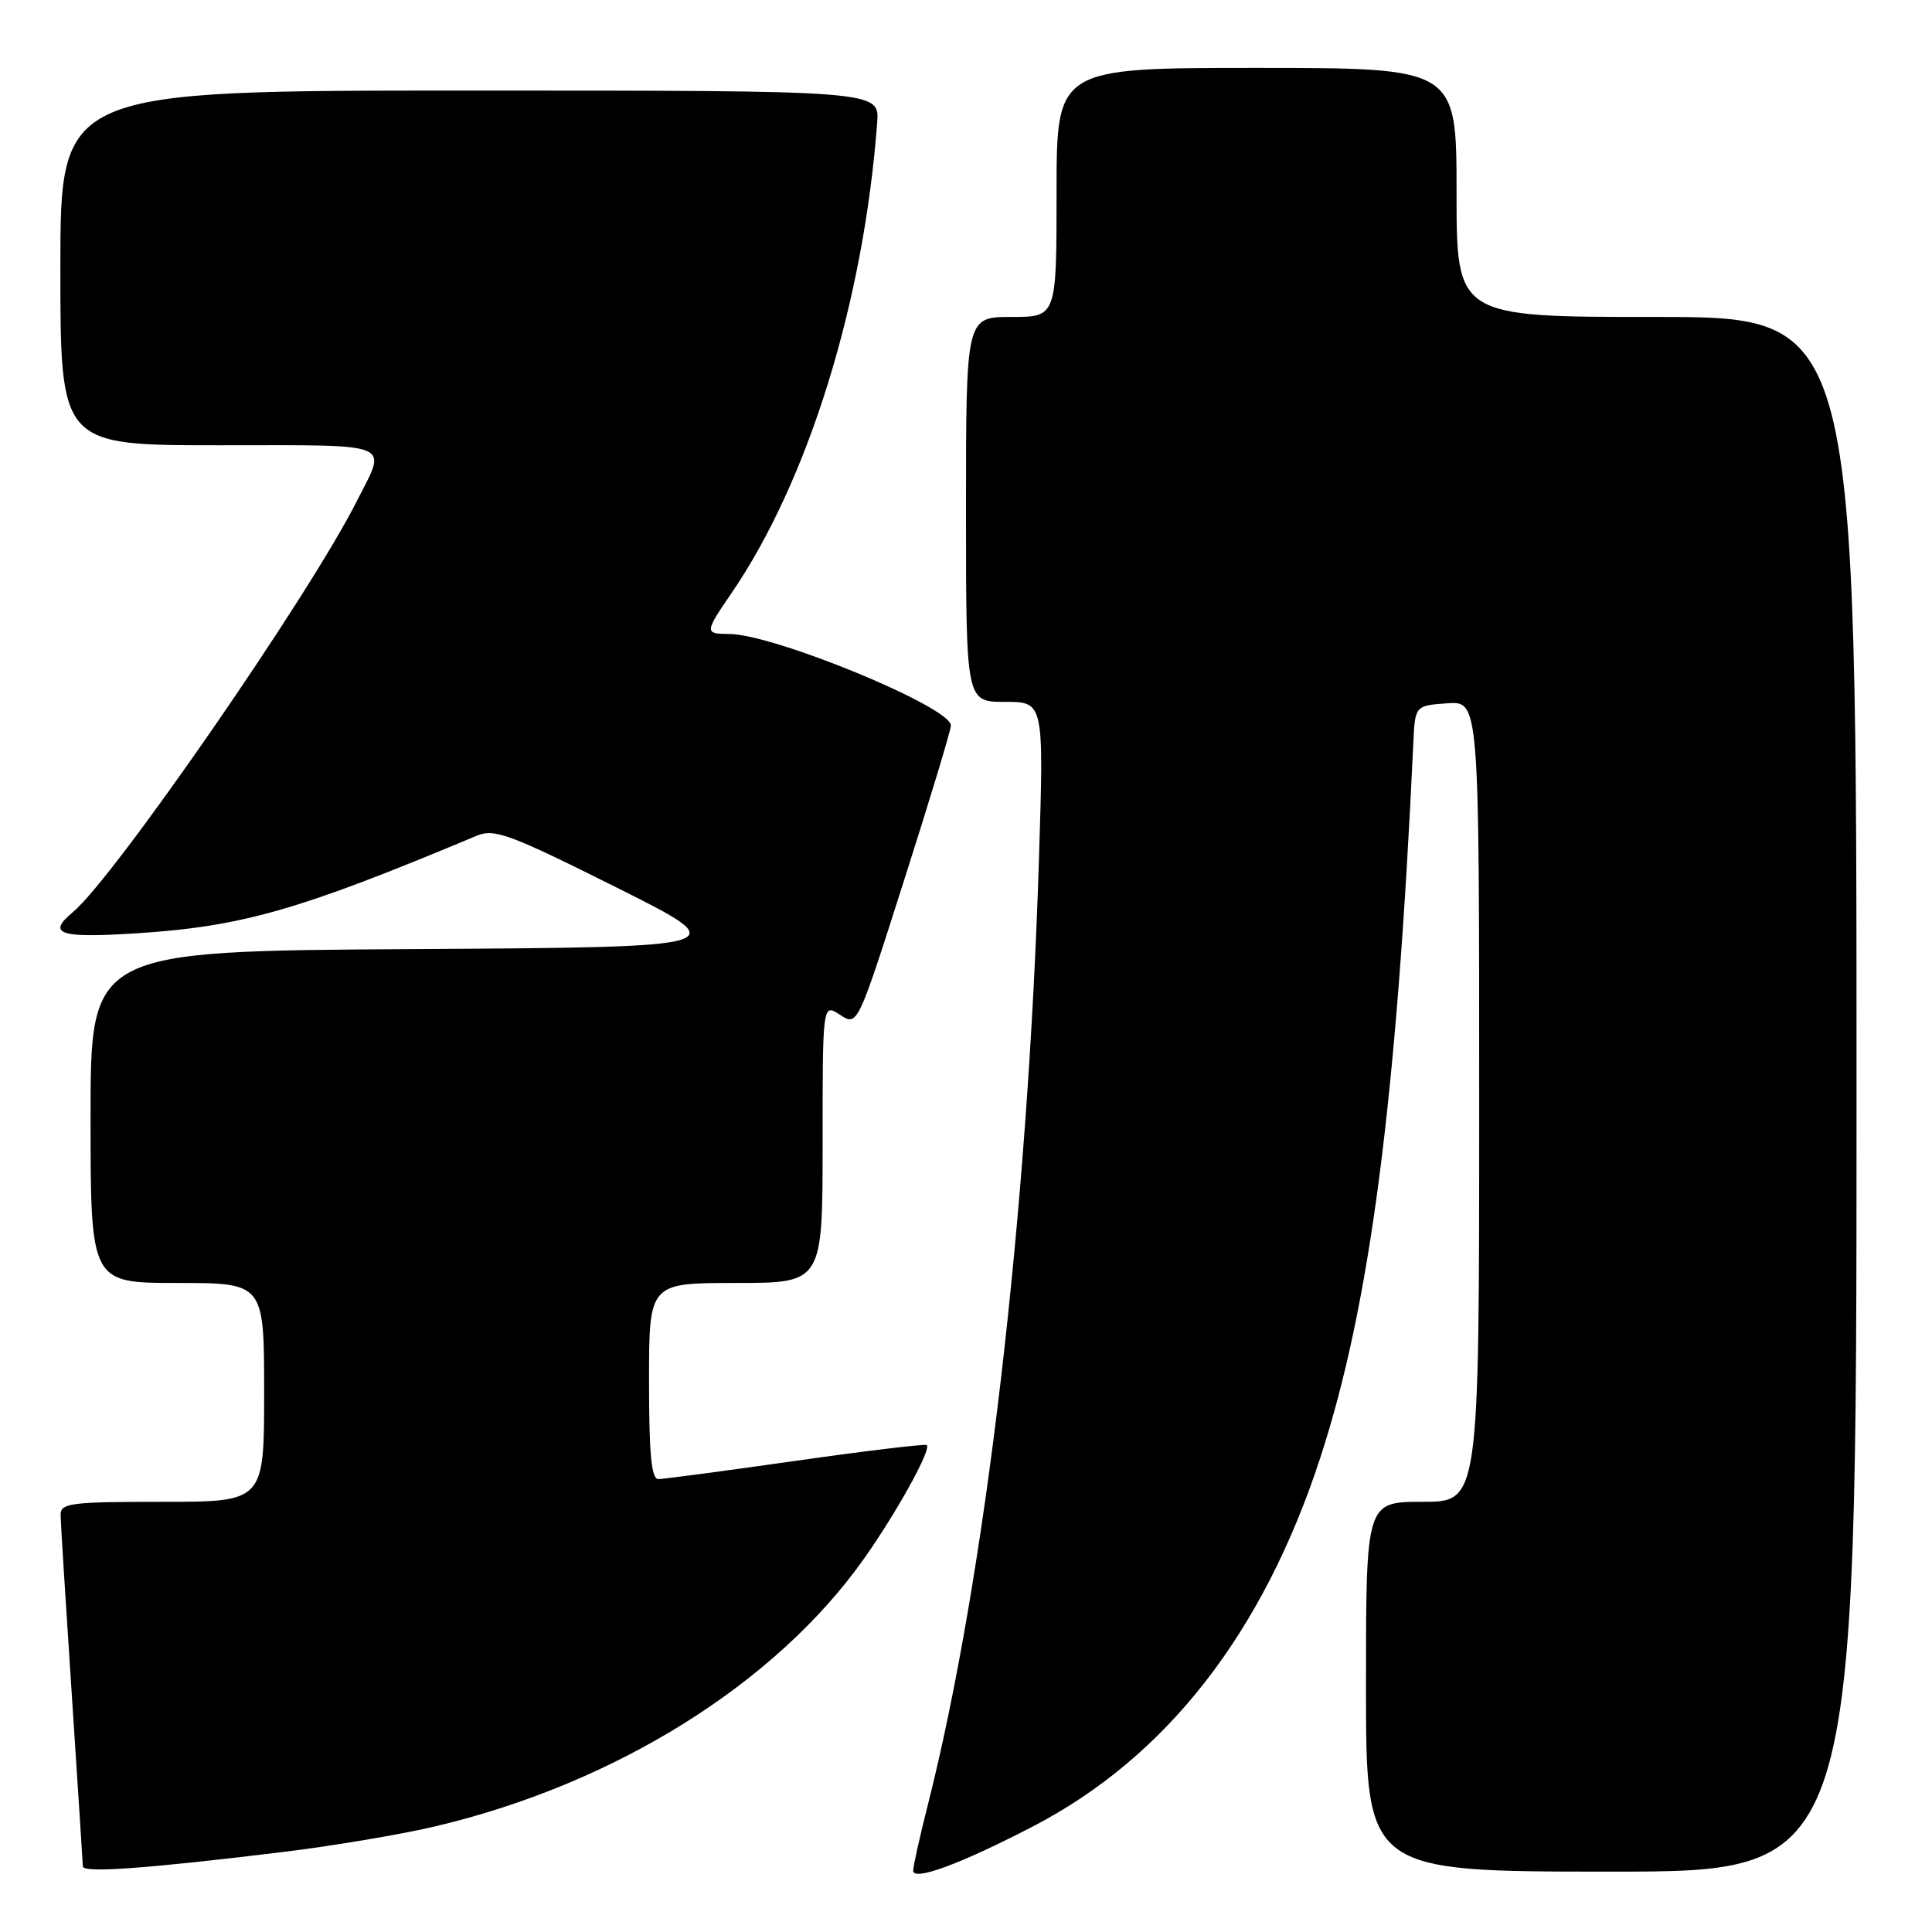 <?xml version="1.0" encoding="UTF-8" standalone="no"?>
<!DOCTYPE svg PUBLIC "-//W3C//DTD SVG 1.1//EN" "http://www.w3.org/Graphics/SVG/1.1/DTD/svg11.dtd" >
<svg xmlns="http://www.w3.org/2000/svg" xmlns:xlink="http://www.w3.org/1999/xlink" version="1.1" viewBox="0 0 256 256">
 <g >
 <path fill="currentColor"
d=" M 136.93 241.98 C 154.57 232.80 167.37 216.37 174.94 193.17 C 181.54 172.97 185.07 145.85 187.27 98.50 C 187.50 93.50 187.50 93.50 191.75 93.19 C 196.00 92.89 196.00 92.89 196.00 145.94 C 196.00 199.00 196.00 199.00 188.50 199.00 C 181.00 199.00 181.00 199.00 181.00 223.50 C 181.00 248.00 181.00 248.00 213.50 248.00 C 246.00 248.00 246.00 248.00 246.00 145.00 C 246.00 42.00 246.00 42.00 219.50 42.00 C 193.00 42.00 193.00 42.00 193.00 25.50 C 193.00 9.00 193.00 9.00 166.50 9.00 C 140.00 9.00 140.00 9.00 140.00 25.50 C 140.00 42.00 140.00 42.00 134.00 42.00 C 128.00 42.00 128.00 42.00 128.00 67.50 C 128.00 93.00 128.00 93.00 133.16 93.00 C 138.32 93.00 138.32 93.00 137.67 113.75 C 136.20 160.99 130.55 209.10 122.94 239.17 C 121.87 243.38 121.00 247.30 121.00 247.87 C 121.00 249.31 127.35 246.96 136.93 241.98 Z  M 37.50 245.40 C 44.10 244.59 53.18 243.07 57.68 242.00 C 81.48 236.38 102.73 223.12 114.46 206.57 C 118.79 200.45 123.42 192.09 122.81 191.48 C 122.63 191.30 114.84 192.23 105.49 193.56 C 96.15 194.89 87.94 195.98 87.25 195.99 C 86.31 196.00 86.00 192.74 86.00 183.00 C 86.00 170.00 86.00 170.00 97.50 170.00 C 109.00 170.00 109.00 170.00 109.00 151.48 C 109.00 132.95 109.00 132.95 111.31 134.47 C 113.63 135.99 113.63 135.99 119.81 116.60 C 123.22 105.94 126.00 96.73 126.00 96.13 C 126.00 93.68 102.50 84.00 96.57 84.00 C 93.35 84.00 93.37 83.78 96.87 78.68 C 107.08 63.79 114.45 40.04 116.23 16.25 C 116.55 12.00 116.55 12.00 62.28 12.00 C 8.00 12.00 8.00 12.00 8.00 35.50 C 8.00 59.00 8.00 59.00 29.07 59.00 C 52.68 59.00 51.31 58.44 47.23 66.50 C 40.91 79.00 15.08 116.37 9.63 120.89 C 6.20 123.74 7.85 124.31 17.75 123.69 C 32.02 122.80 39.48 120.67 63.14 110.75 C 65.50 109.76 67.45 110.48 81.64 117.57 C 97.50 125.50 97.50 125.50 54.75 125.76 C 12.00 126.02 12.00 126.02 12.00 148.01 C 12.00 170.00 12.00 170.00 23.50 170.00 C 35.00 170.00 35.00 170.00 35.00 184.50 C 35.00 199.00 35.00 199.00 21.50 199.00 C 9.30 199.00 8.00 199.17 8.03 200.75 C 8.04 201.71 8.71 212.40 9.51 224.50 C 10.30 236.60 10.97 246.86 10.98 247.31 C 11.00 248.21 19.44 247.60 37.50 245.40 Z "/>
</g>
</svg>